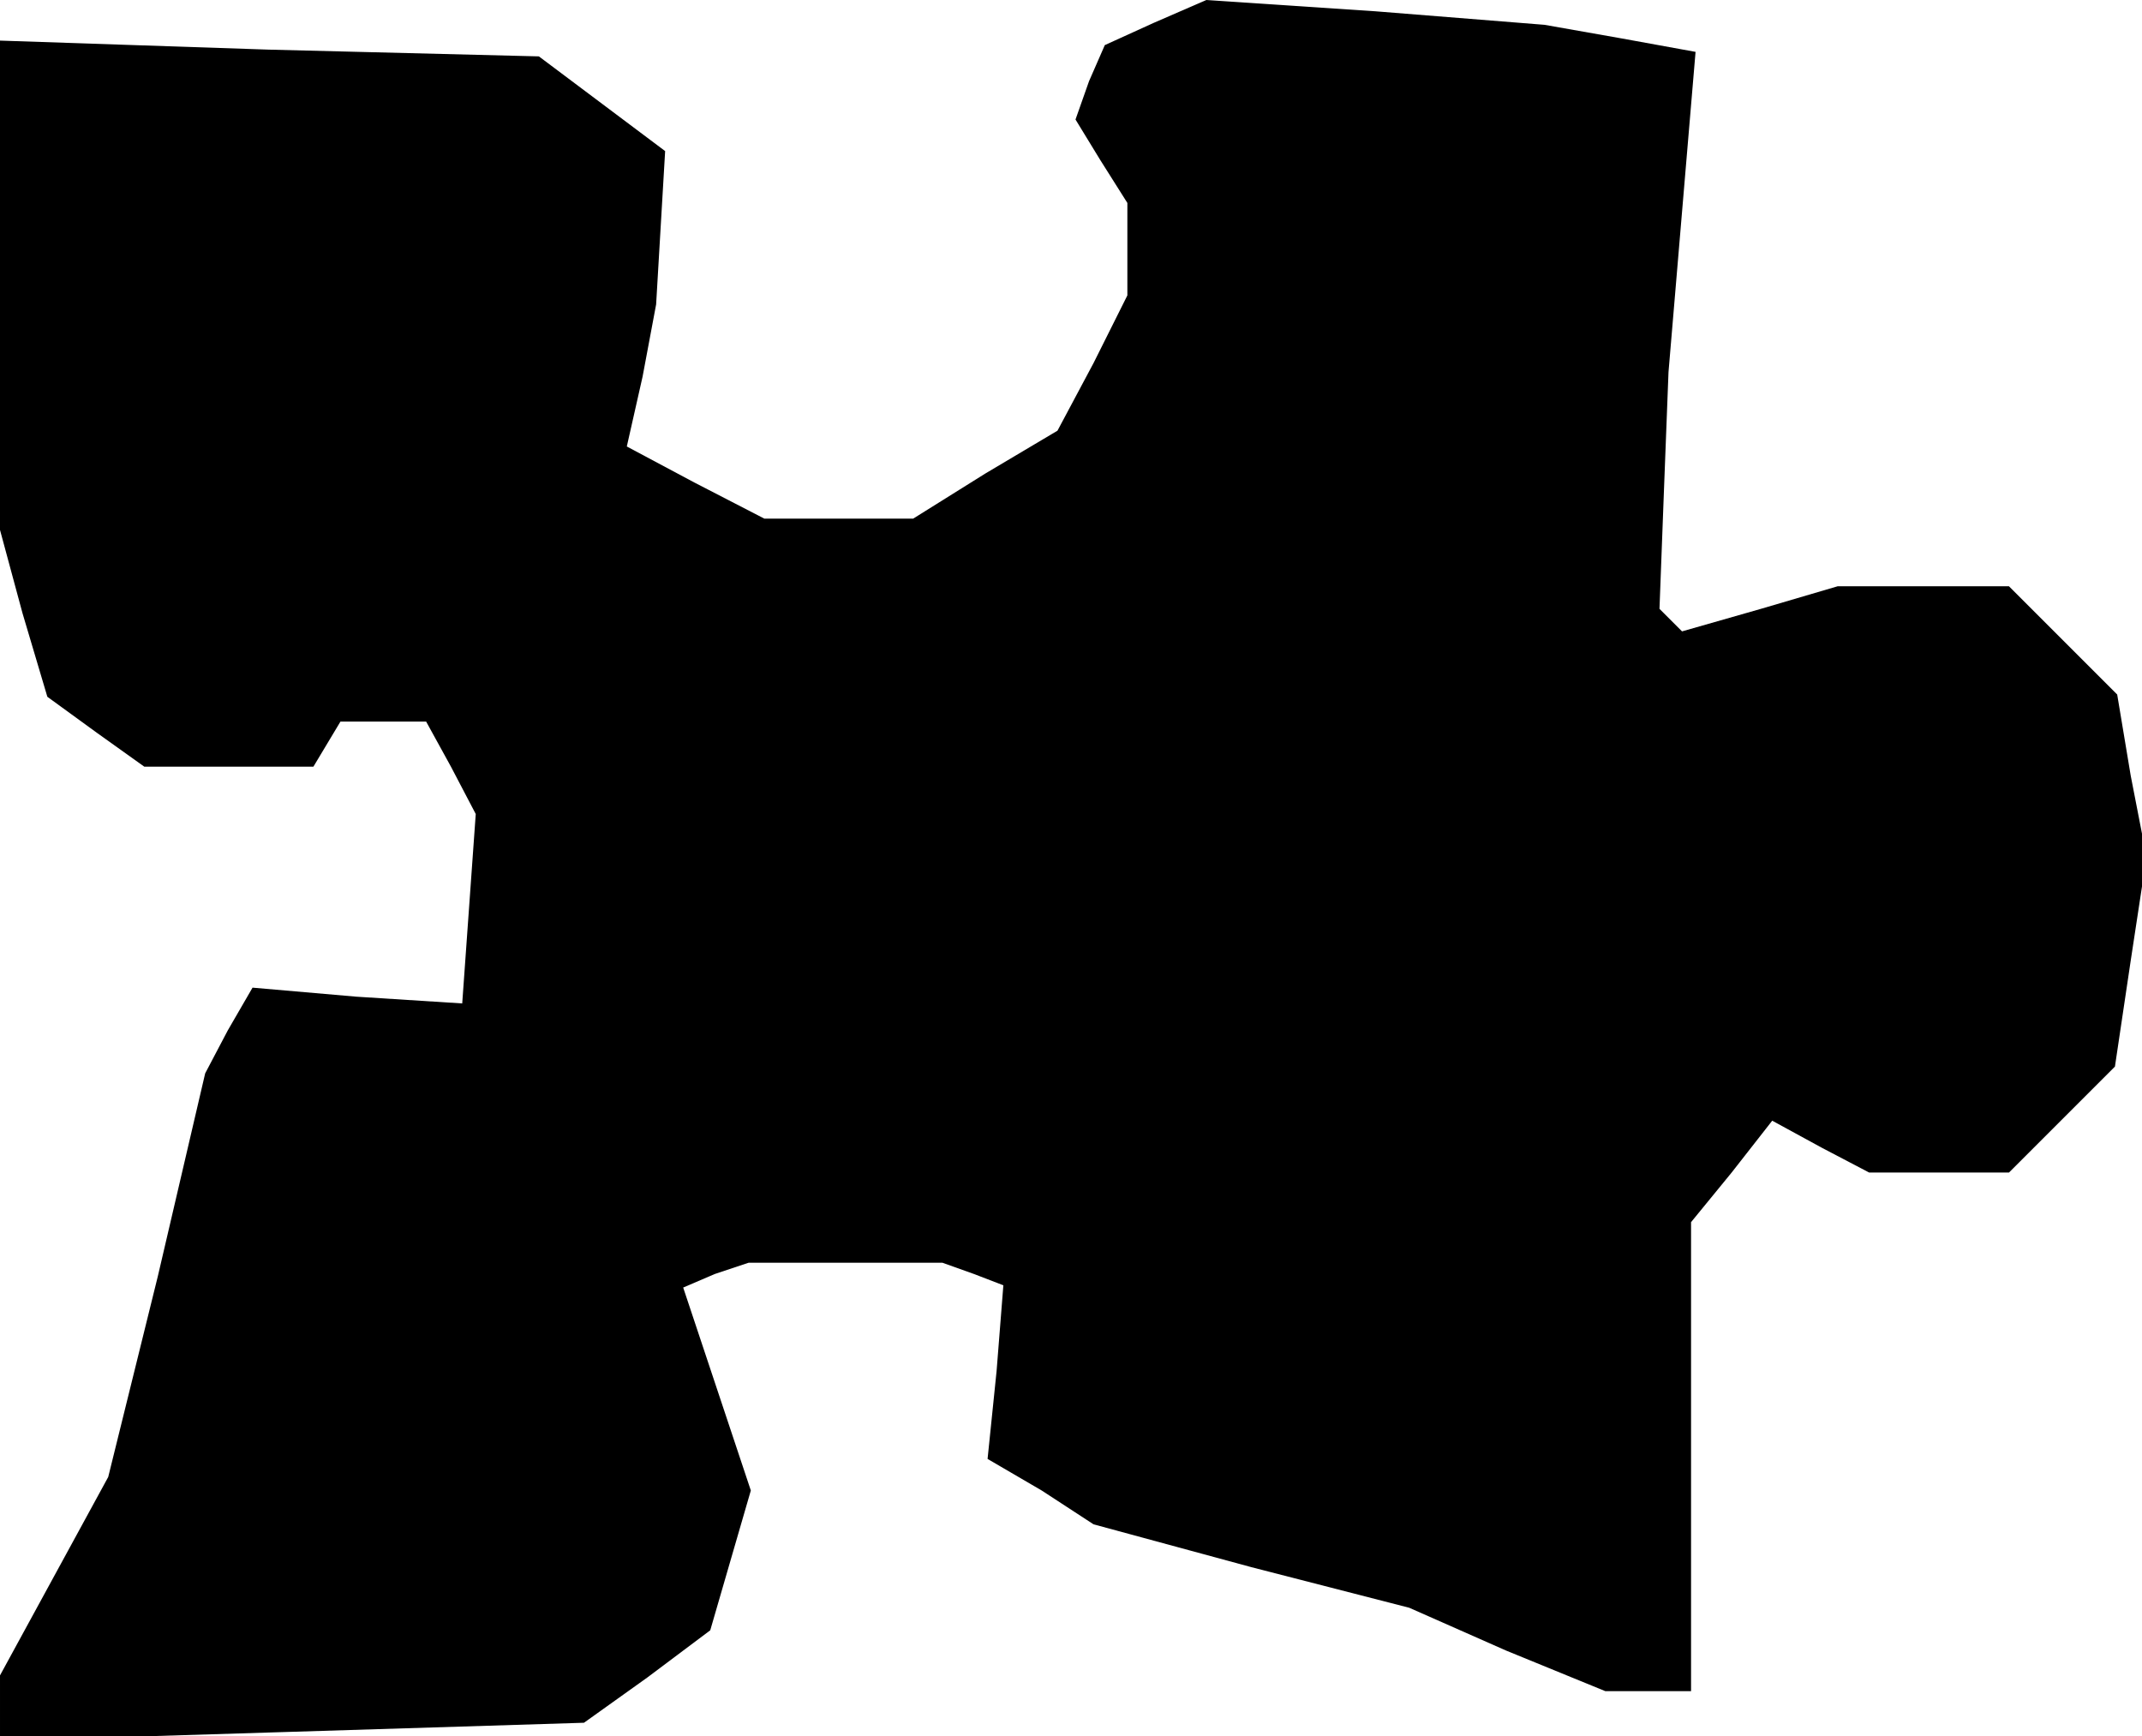 <?xml version="1.0" standalone="no"?>
<!DOCTYPE svg PUBLIC "-//W3C//DTD SVG 20010904//EN"
 "http://www.w3.org/TR/2001/REC-SVG-20010904/DTD/svg10.dtd">
<svg version="1.0" xmlns="http://www.w3.org/2000/svg"
 width="95pt" height="77pt" viewBox="0 0 95 77"
 preserveAspectRatio="xMidYMid meet">
<g transform="translate(0,77) scale(0.1,-0.1)"
fill="#000000" stroke="none">
<path d="M512 760 l-22 -10 -7 -16 -6 -17 11 -18 12 -19 0 -20 0 -21 -15 -30
-16 -30 -32 -19 -32 -20 -33 0 -33 0 -31 16 -30 16 7 31 6 32 2 34 2 34 -28
21 -28 21 -120 3 -119 4 0 -109 0 -108 10 -37 11 -37 22 -16 21 -15 38 0 37 0
6 10 6 10 19 0 19 0 11 -20 11 -21 -3 -42 -3 -42 -47 3 -46 4 -11 -19 -10 -19
-21 -90 -22 -89 -24 -44 -24 -44 0 -14 0 -15 130 4 129 4 28 20 28 21 9 31 9
31 -15 45 -15 45 14 6 15 5 43 0 43 0 14 -5 13 -5 -3 -38 -4 -39 24 -14 23
-15 70 -19 70 -18 43 -19 44 -18 19 0 19 0 0 104 0 104 18 22 18 23 22 -12 21
-11 31 0 31 0 24 24 23 23 7 47 7 46 -7 36 -6 36 -24 24 -24 24 -38 0 -38 0
-34 -10 -35 -10 -5 5 -5 5 2 53 2 52 6 71 6 71 -33 6 -34 6 -75 6 -75 5 -23
-10z"/>
</g>
</svg>
